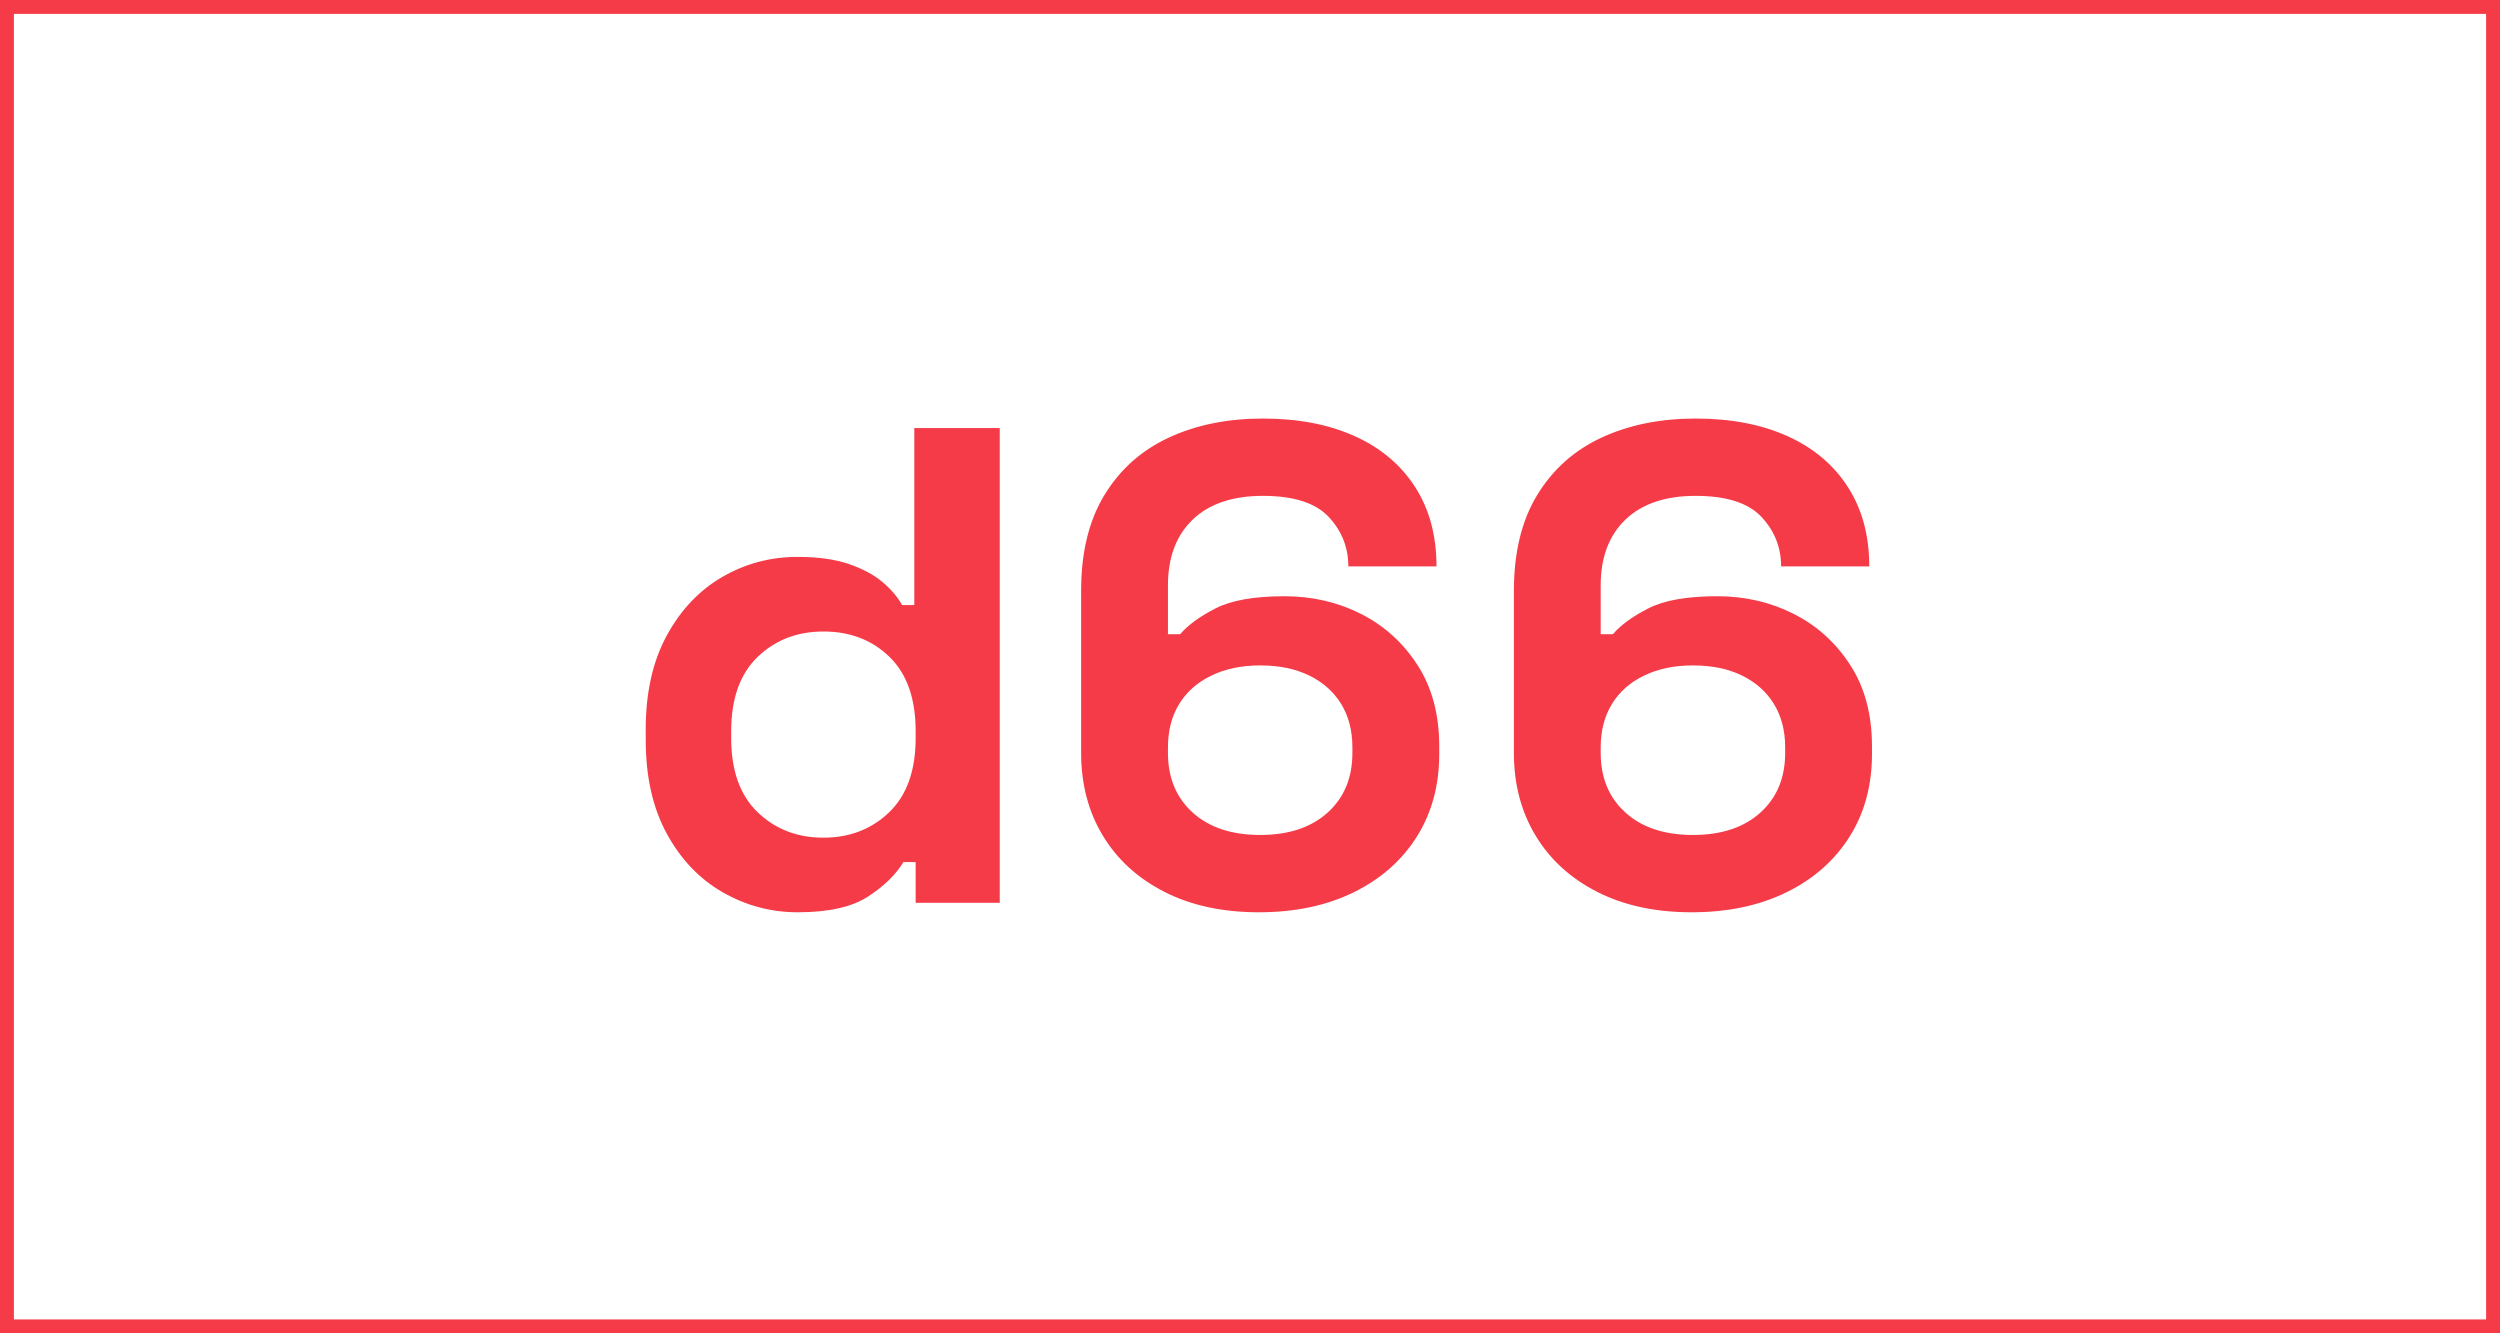 <?xml version="1.0" encoding="UTF-8"?>
<svg width="180px" height="96px" viewBox="0 0 180 96" version="1.1" xmlns="http://www.w3.org/2000/svg" xmlns:xlink="http://www.w3.org/1999/xlink">
    <!-- Generator: Sketch 58 (84663) - https://sketch.com -->
    <title>Group 9</title>
    <desc>Created with Sketch.</desc>
    <g id="home" stroke="none" stroke-width="1" fill="none" fill-rule="evenodd">
        <g id="Group-9">
            <path d="M57.43,65.684 C55.51,65.684 53.711,65.203 52.035,64.243 C50.358,63.283 49.015,61.875 48.006,60.019 C46.997,58.164 46.492,55.918 46.492,53.281 L46.492,52.5 C46.492,49.863 46.997,47.617 48.006,45.761 C49.015,43.905 50.35,42.498 52.01,41.537 C53.67,40.577 55.477,40.097 57.43,40.097 C58.895,40.097 60.124,40.268 61.117,40.609 C62.11,40.951 62.916,41.383 63.534,41.903 C64.153,42.424 64.625,42.978 64.95,43.564 L65.829,43.564 L65.829,30.819 L71.982,30.819 L71.982,65 L65.927,65 L65.927,62.07 L65.048,62.07 C64.494,62.982 63.64,63.812 62.484,64.561 C61.329,65.309 59.644,65.684 57.43,65.684 Z M59.286,60.312 C61.174,60.312 62.753,59.702 64.022,58.481 C65.292,57.26 65.927,55.478 65.927,53.134 L65.927,52.646 C65.927,50.302 65.3,48.52 64.047,47.299 C62.794,46.078 61.207,45.468 59.286,45.468 C57.398,45.468 55.819,46.078 54.549,47.299 C53.28,48.52 52.645,50.302 52.645,52.646 L52.645,53.134 C52.645,55.478 53.28,57.26 54.549,58.481 C55.819,59.702 57.398,60.312 59.286,60.312 Z M90.635,65.684 C88.031,65.684 85.768,65.195 83.847,64.219 C81.927,63.242 80.446,61.891 79.404,60.166 C78.362,58.44 77.841,56.455 77.841,54.209 L77.841,42.538 C77.841,39.771 78.403,37.468 79.526,35.629 C80.649,33.789 82.195,32.414 84.165,31.503 C86.134,30.591 88.389,30.135 90.928,30.135 C93.467,30.135 95.672,30.559 97.544,31.405 C99.416,32.251 100.865,33.472 101.89,35.067 C102.916,36.662 103.428,38.567 103.428,40.78 L97.08,40.78 C97.08,39.413 96.608,38.225 95.664,37.216 C94.72,36.207 93.141,35.702 90.928,35.702 C88.747,35.702 87.062,36.272 85.874,37.411 C84.686,38.55 84.092,40.129 84.092,42.148 L84.092,45.663 L84.971,45.663 C85.524,45.012 86.37,44.394 87.51,43.808 C88.649,43.222 90.309,42.929 92.49,42.929 C94.476,42.929 96.307,43.352 97.984,44.198 C99.66,45.045 101.019,46.274 102.061,47.885 C103.103,49.496 103.624,51.442 103.624,53.72 L103.624,54.306 C103.624,56.552 103.086,58.53 102.012,60.239 C100.938,61.948 99.424,63.283 97.471,64.243 C95.518,65.203 93.239,65.684 90.635,65.684 Z M121.793,65.684 C119.189,65.684 116.927,65.195 115.006,64.219 C113.085,63.242 111.604,61.891 110.563,60.166 C109.521,58.44 109,56.455 109,54.209 L109,42.538 C109,39.771 109.562,37.468 110.685,35.629 C111.808,33.789 113.354,32.414 115.323,31.503 C117.293,30.591 119.547,30.135 122.086,30.135 C124.626,30.135 126.831,30.559 128.703,31.405 C130.575,32.251 132.023,33.472 133.049,35.067 C134.074,36.662 134.587,38.567 134.587,40.78 L128.239,40.78 C128.239,39.413 127.767,38.225 126.823,37.216 C125.879,36.207 124.3,35.702 122.086,35.702 C119.905,35.702 118.221,36.272 117.033,37.411 C115.844,38.55 115.25,40.129 115.25,42.148 L115.25,45.663 L116.129,45.663 C116.683,45.012 117.529,44.394 118.668,43.808 C119.808,43.222 121.468,42.929 123.649,42.929 C125.635,42.929 127.466,43.352 129.142,44.198 C130.819,45.045 132.178,46.274 133.22,47.885 C134.261,49.496 134.782,51.442 134.782,53.72 L134.782,54.306 C134.782,56.552 134.245,58.53 133.171,60.239 C132.097,61.948 130.583,63.283 128.63,64.243 C126.676,65.203 124.398,65.684 121.793,65.684 Z M90.732,60.117 C92.783,60.117 94.403,59.58 95.591,58.506 C96.779,57.431 97.373,55.999 97.373,54.209 L97.373,53.818 C97.373,52.613 97.105,51.572 96.568,50.693 C96.031,49.814 95.266,49.13 94.273,48.642 C93.28,48.154 92.1,47.91 90.732,47.91 C89.398,47.91 88.226,48.154 87.217,48.642 C86.208,49.13 85.434,49.814 84.897,50.693 C84.36,51.572 84.092,52.613 84.092,53.818 L84.092,54.209 C84.092,55.999 84.686,57.431 85.874,58.506 C87.062,59.58 88.682,60.117 90.732,60.117 Z M121.891,60.117 C123.942,60.117 125.562,59.58 126.75,58.506 C127.938,57.431 128.532,55.999 128.532,54.209 L128.532,53.818 C128.532,52.613 128.263,51.572 127.726,50.693 C127.189,49.814 126.424,49.13 125.431,48.642 C124.438,48.154 123.258,47.91 121.891,47.91 C120.556,47.91 119.385,48.154 118.375,48.642 C117.366,49.13 116.593,49.814 116.056,50.693 C115.519,51.572 115.25,52.613 115.25,53.818 L115.25,54.209 C115.25,55.999 115.844,57.431 117.033,58.506 C118.221,59.58 119.84,60.117 121.891,60.117 Z" id="d66" fill="#F53B47" fill-rule="nonzero"></path>
            <rect id="Rectangle" stroke="#F53B47" x="0.5" y="0.5" width="179" height="95"></rect>
        </g>
    </g>
</svg>
